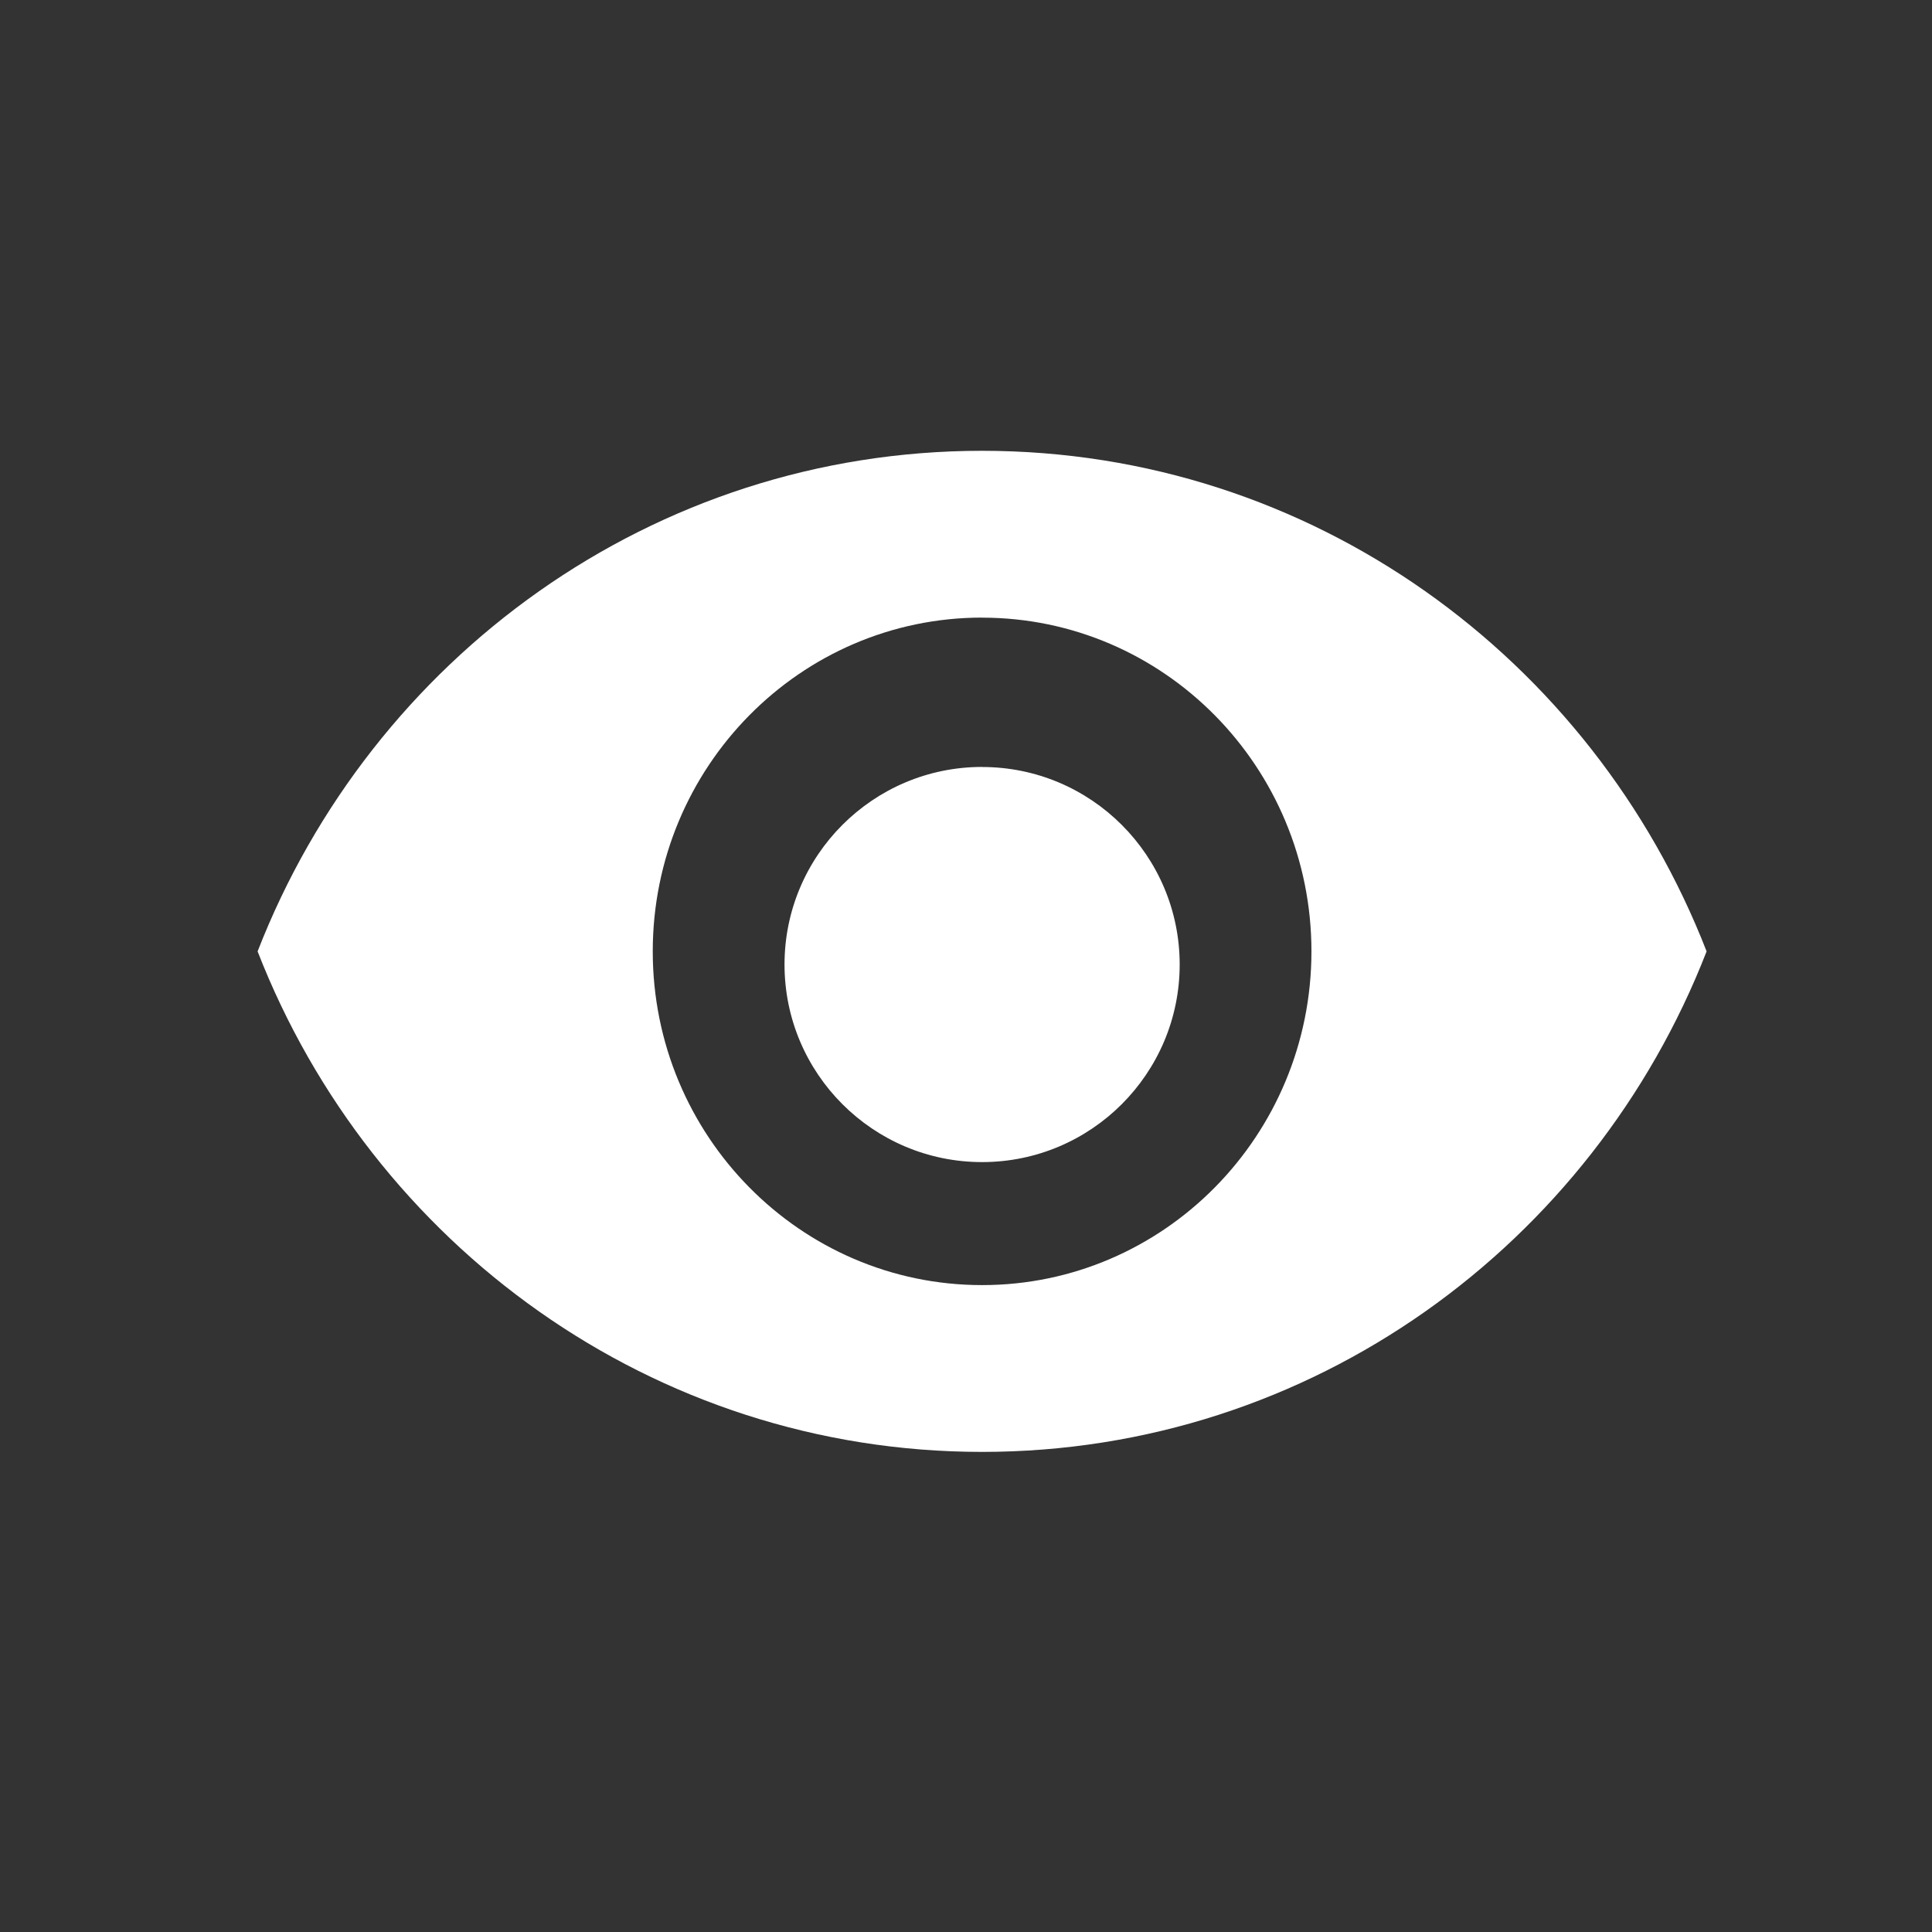 <svg xmlns="http://www.w3.org/2000/svg" width="30" height="30" viewBox="0 0 30 30">
    <rect x="0" y="0" width="30" height="30" fill="#333333" stroke="none"/>
    <g fill="none" fill-rule="evenodd">
        <g>
            <g>
                <path fill="#D8D8D8" fill-opacity="0" d="M0 0H30V30H0z" transform="translate(-209 -12944) translate(209 12944)"/>
                <path fill="#FFF" fill-rule="nonzero" d="M15.25 7c5.119 0 9.48 3.223 11.25 7.773-1.77 4.55-6.131 7.772-11.25 7.772-5.114 0-9.48-3.223-11.25-7.772C5.77 10.223 10.136 7 15.25 7zm0 2.59c-2.823 0-5.114 2.322-5.114 5.183 0 2.86 2.291 5.182 5.114 5.182s5.114-2.322 5.114-5.182c0-2.86-2.291-5.182-5.114-5.182zm0 2.32c1.693 0 3.068 1.375 3.068 3.067 0 1.693-1.375 3.068-3.068 3.068s-3.068-1.375-3.068-3.068c0-1.692 1.375-3.068 3.068-3.068z" transform="translate(-209 -12944) translate(209 12944)"/>
            </g>
        </g>
    </g>
</svg>
